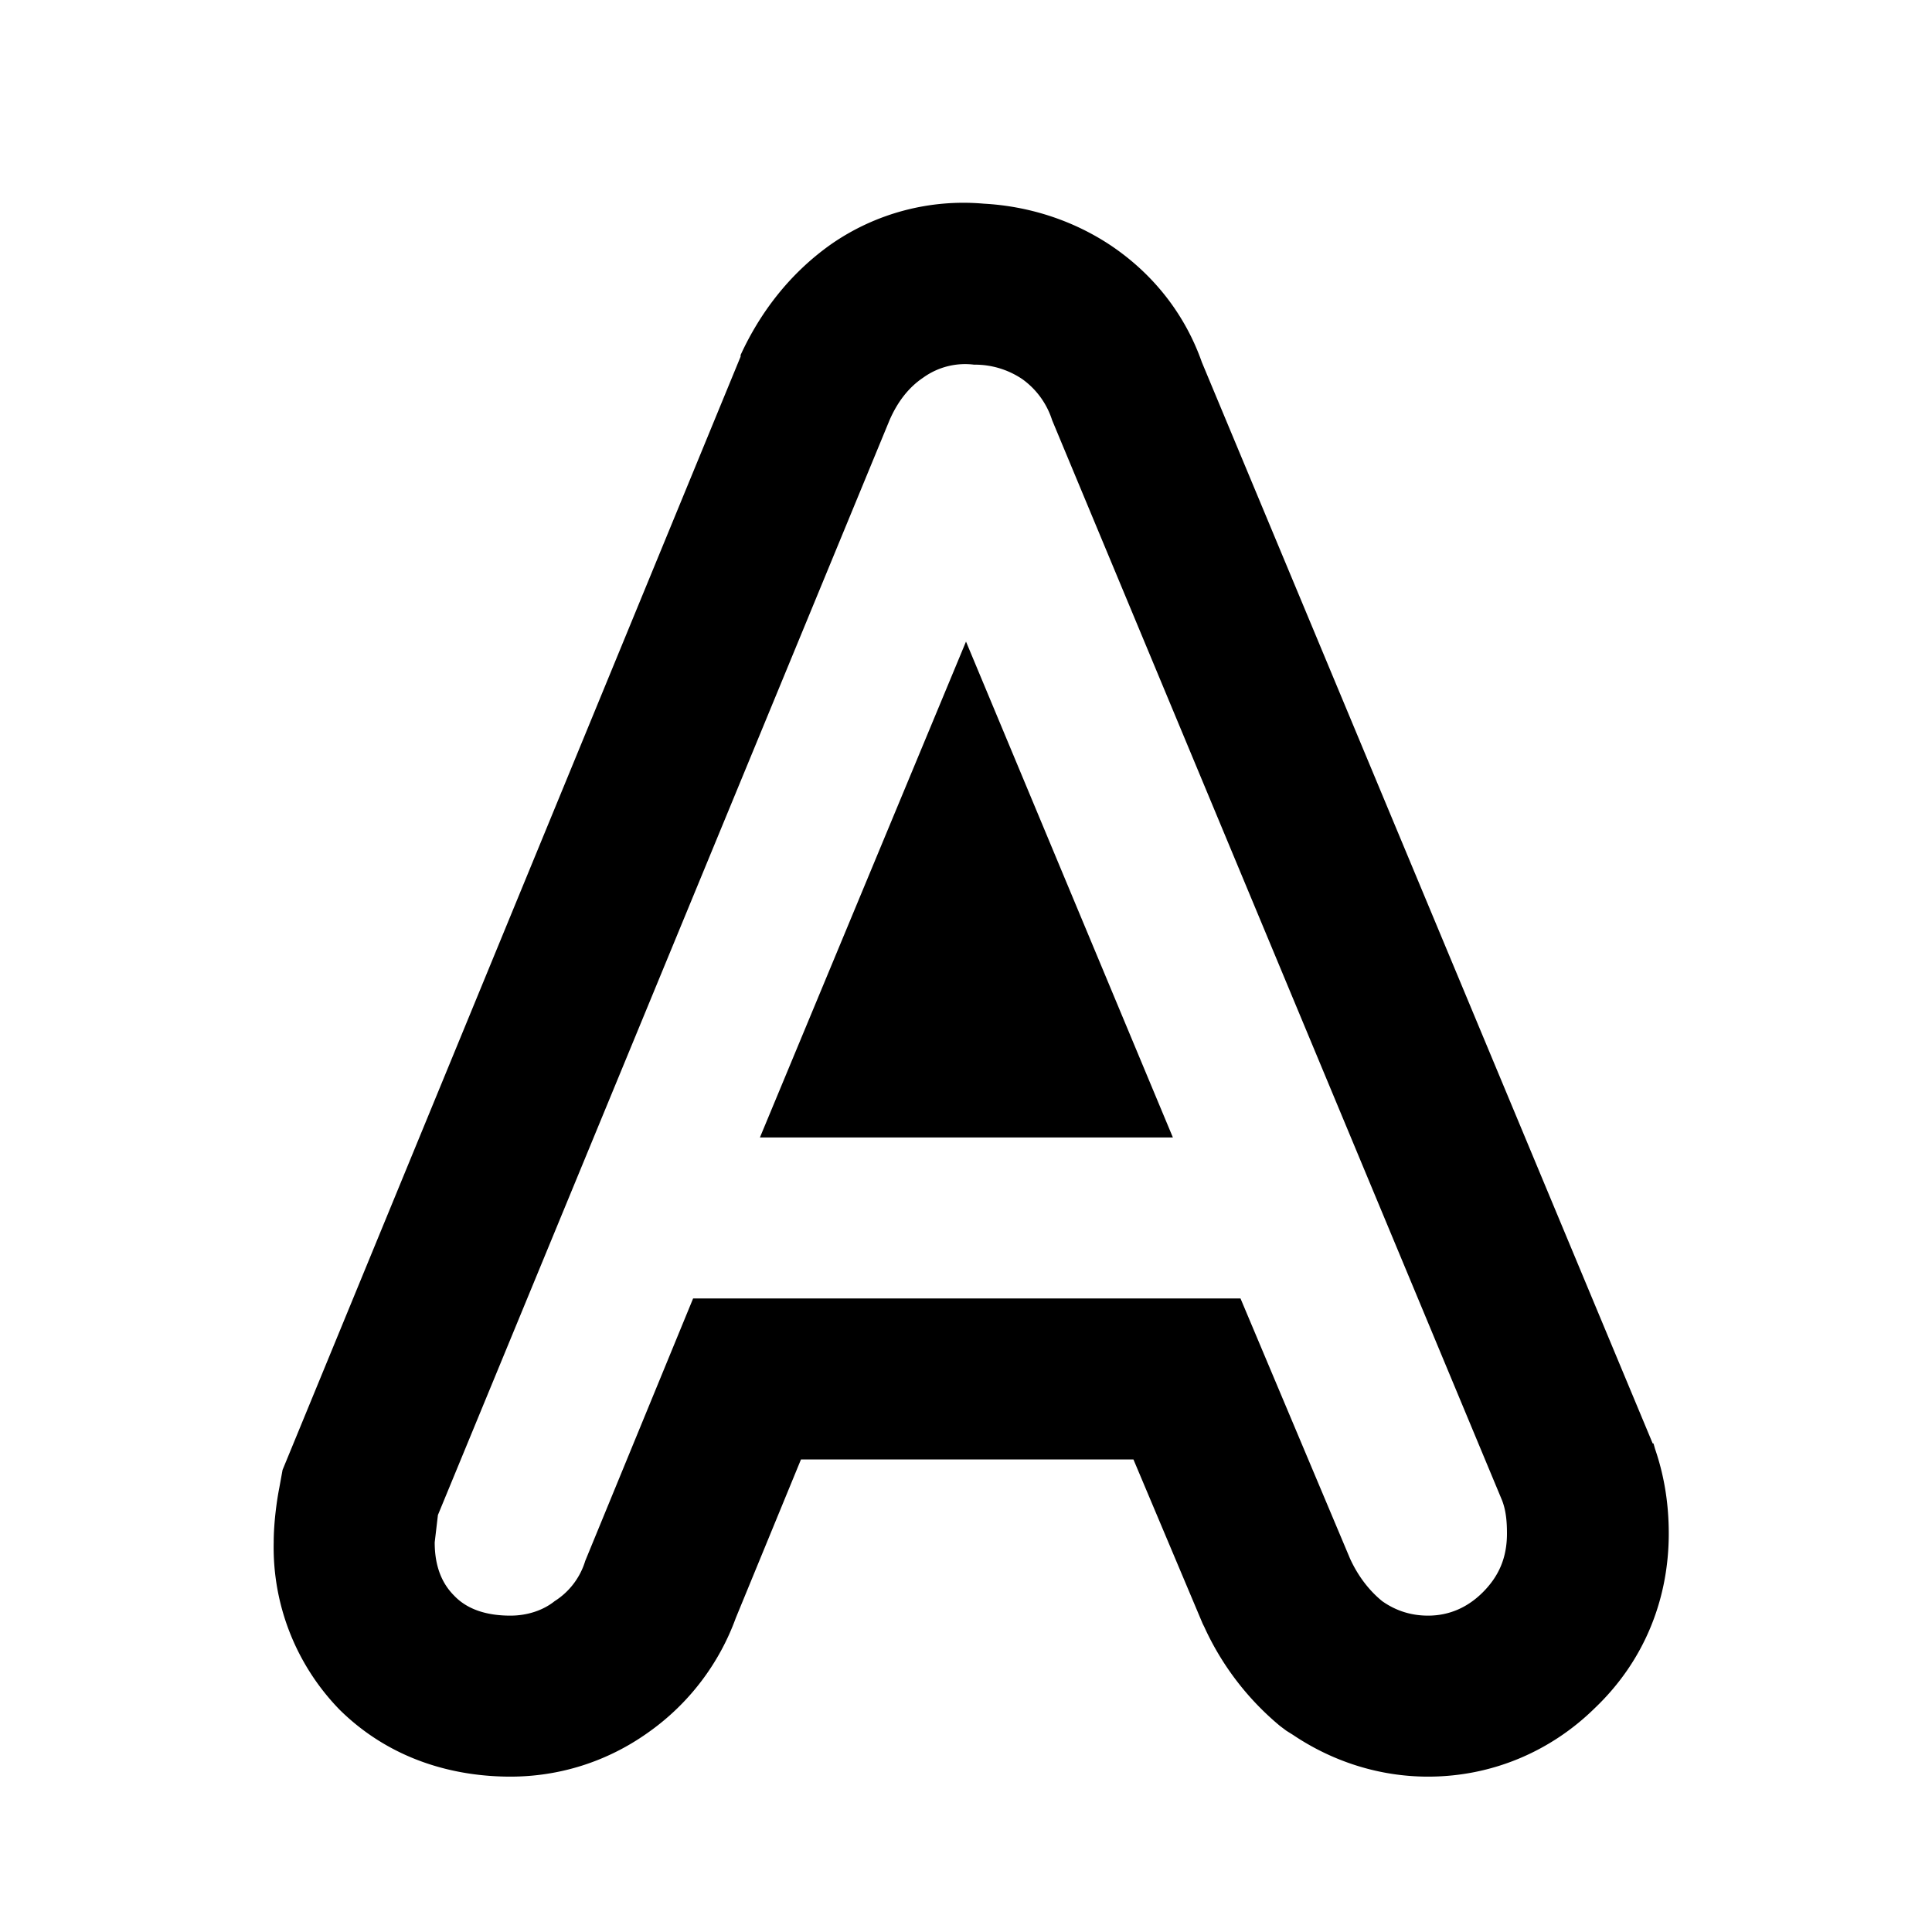<svg width="24" height="24" viewBox="0 0 24 24" xmlns="http://www.w3.org/2000/svg"><path d="M20.54 17.93l.02.07c.12.35.17.7.17 1.05 0 .81-.3 1.58-.92 2.17-.55.54-1.28.85-2.07.85-.61 0-1.19-.19-1.68-.52l-.08-.05-.08-.06a3.47 3.47 0 01-.94-1.23l-.02-.04-.86-2.04H9.95l-.81 1.97c-.2.55-.57 1.06-1.1 1.43-.51.36-1.1.54-1.7.54-.65 0-1.46-.18-2.12-.83a2.89 2.89 0 01-.82-2.08c0-.25.04-.53.07-.68l.04-.22L9.2 4.43v-.02c.23-.5.59-1 1.13-1.38a2.88 2.88 0 011.89-.5c.55.03 1.1.2 1.58.52.55.37.93.88 1.13 1.45l5.6 13.43zM13.07 5.22a1 1 0 00-.37-.51 1.05 1.05 0 00-.6-.18.89.89 0 00-.63.16c-.18.12-.32.3-.42.53l-5.61 13.6-.04.34c0 .28.08.5.24.66.16.17.4.25.7.25.2 0 .4-.06.55-.18a.9.9 0 00.38-.5l1.34-3.26h6.8l1.36 3.23c.1.22.24.4.4.53.17.12.36.18.57.18.26 0 .49-.1.68-.29.2-.2.3-.43.3-.73 0-.14-.01-.28-.06-.41L13.07 5.22zM12 7.97l2.57 6.16H9.44L12 7.97z"/></svg>
